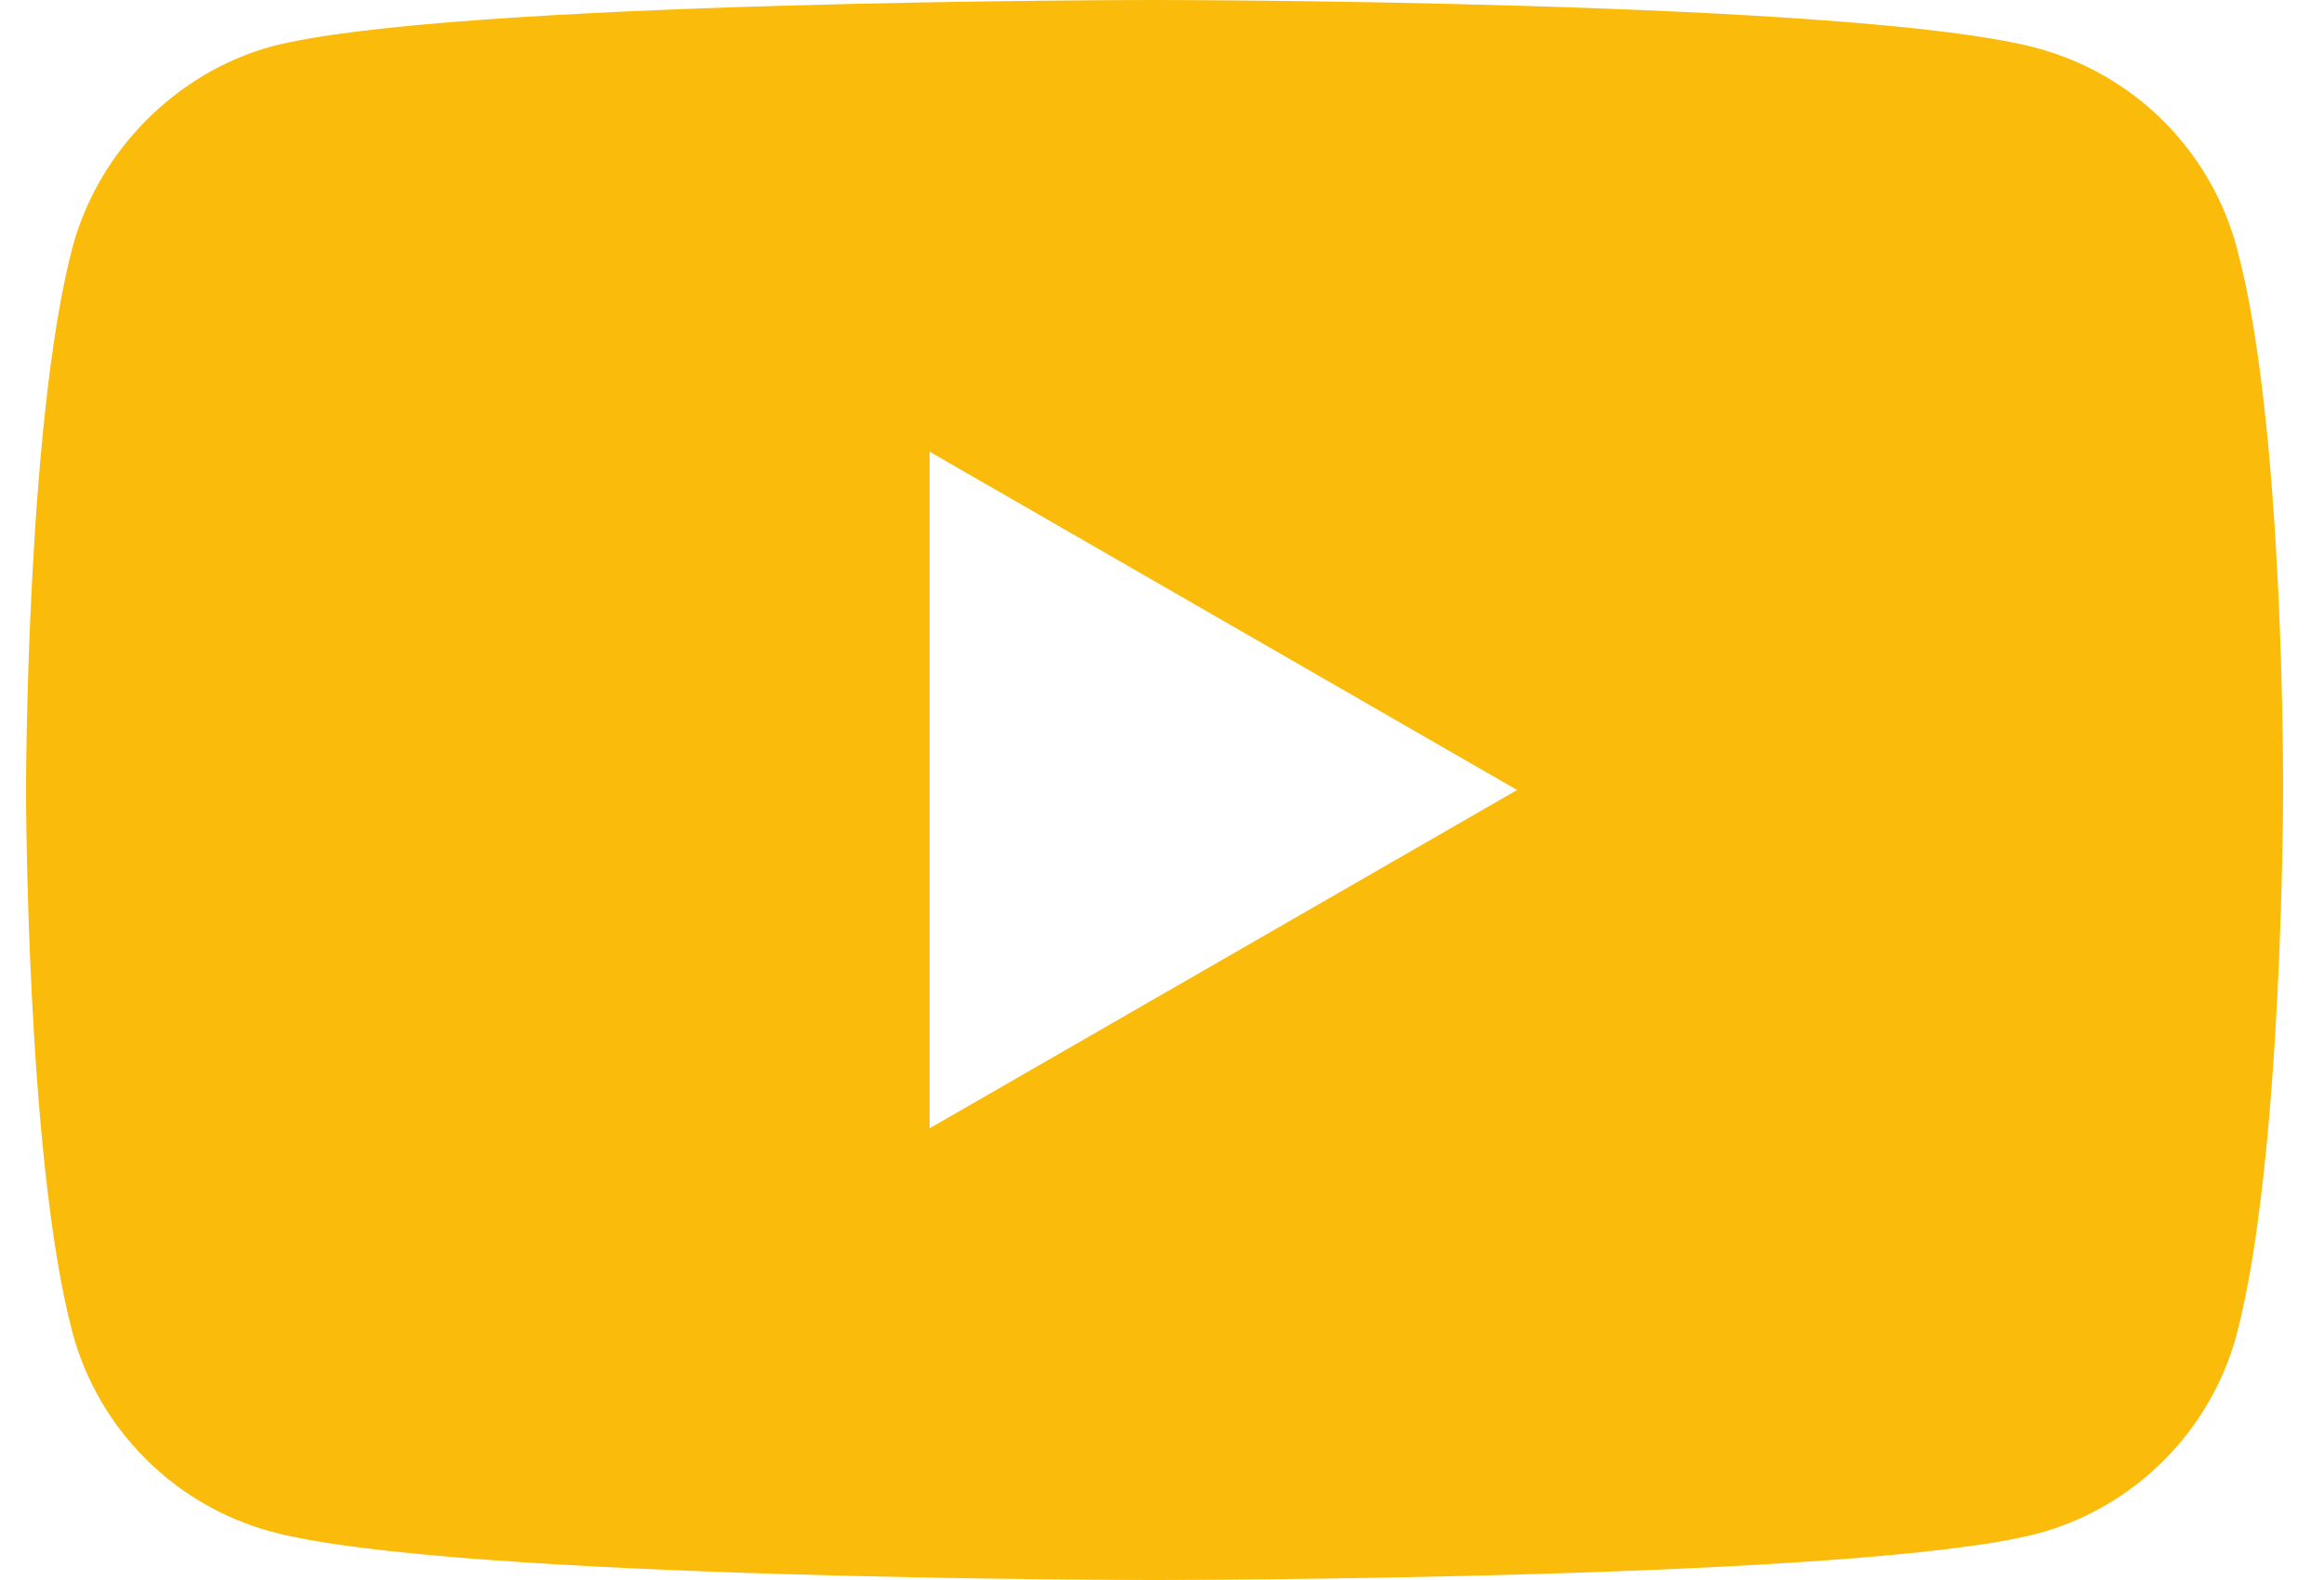 <svg width="25" height="17" viewBox="0 0 25 17" fill="none" xmlns="http://www.w3.org/2000/svg">
<path fill-rule="evenodd" clip-rule="evenodd" d="M21.92 0.52C22.96 0.8 23.78 1.62 24.06 2.66C24.58 4.56 24.56 8.52 24.56 8.52C24.56 8.52 24.56 12.46 24.06 14.36C23.78 15.4 22.96 16.22 21.92 16.5C20.02 17 12.42 17 12.42 17C12.42 17 4.84 17 2.92 16.48C1.88 16.2 1.06 15.38 0.78 14.34C0.28 12.46 0.28 8.5 0.28 8.5C0.28 8.5 0.28 4.56 0.78 2.66C1.06 1.62 1.9 0.78 2.92 0.5C4.82 0 12.42 0 12.42 0C12.42 0 20.02 0 21.92 0.52ZM16.32 8.5L10 4.86V12.14L16.32 8.5Z" fill="#FABB0A"/>
</svg>

